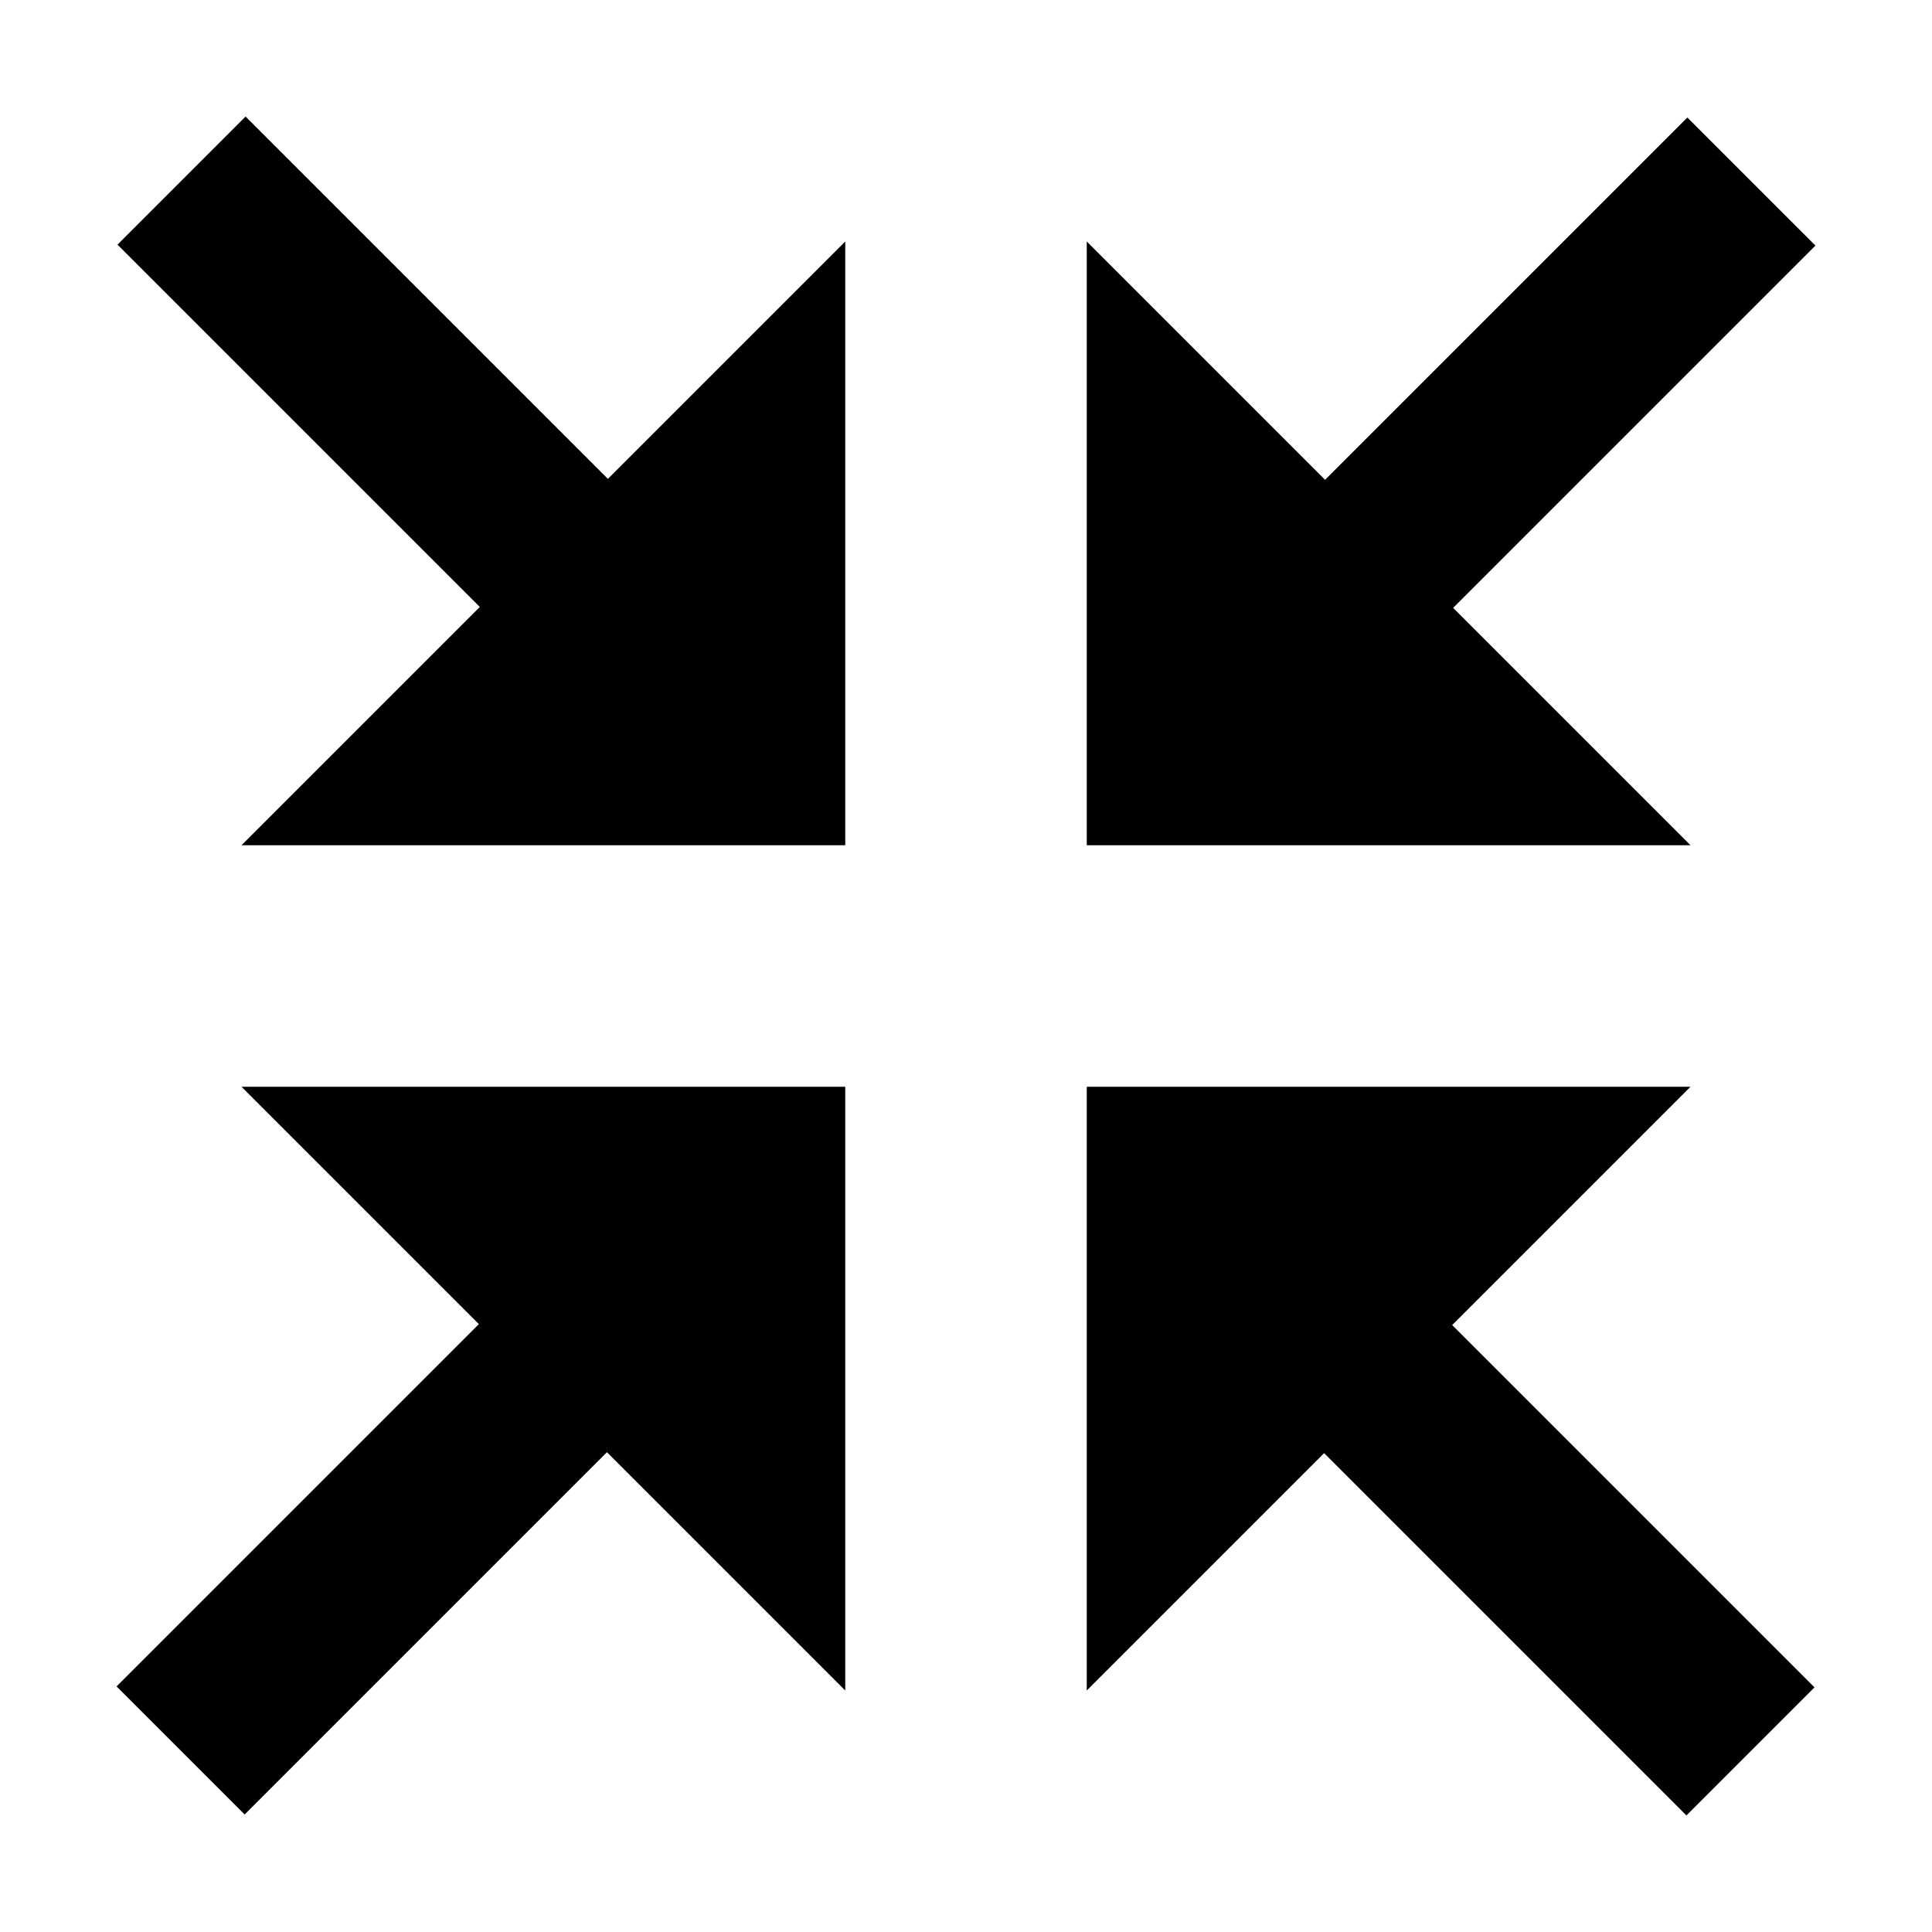 <?xml version="1.0" encoding="utf-8"?>
<!-- Generator: Adobe Illustrator 24.2.0, SVG Export Plug-In . SVG Version: 6.00 Build 0)  -->
<svg version="1.1" xmlns="http://www.w3.org/2000/svg" xmlns:xlink="http://www.w3.org/1999/xlink" x="0px" y="0px"
	 viewBox="0 0 1024 1024" style="enable-background:new 0 0 1024 1024;" xml:space="preserve">
<g id="_x31_">
</g>
<g id="图层_2">
	<g>
		<polygon points="130.16,61.78 62.28,129.66 254.31,321.69 128,448 448,448 448,128 322.19,253.81 		"/>
		<polygon points="770.19,322.19 962.22,130.16 894.34,62.28 702.31,254.31 576,128 576,448 896,448 		"/>
		<polygon points="896,576 576,576 576,896 701.81,770.19 893.84,962.22 961.72,894.34 769.69,702.31 		"/>
		<polygon points="253.81,701.81 61.78,893.84 129.66,961.72 321.69,769.69 448,896 448,576 128,576 		"/>
	</g>
</g>
</svg>

